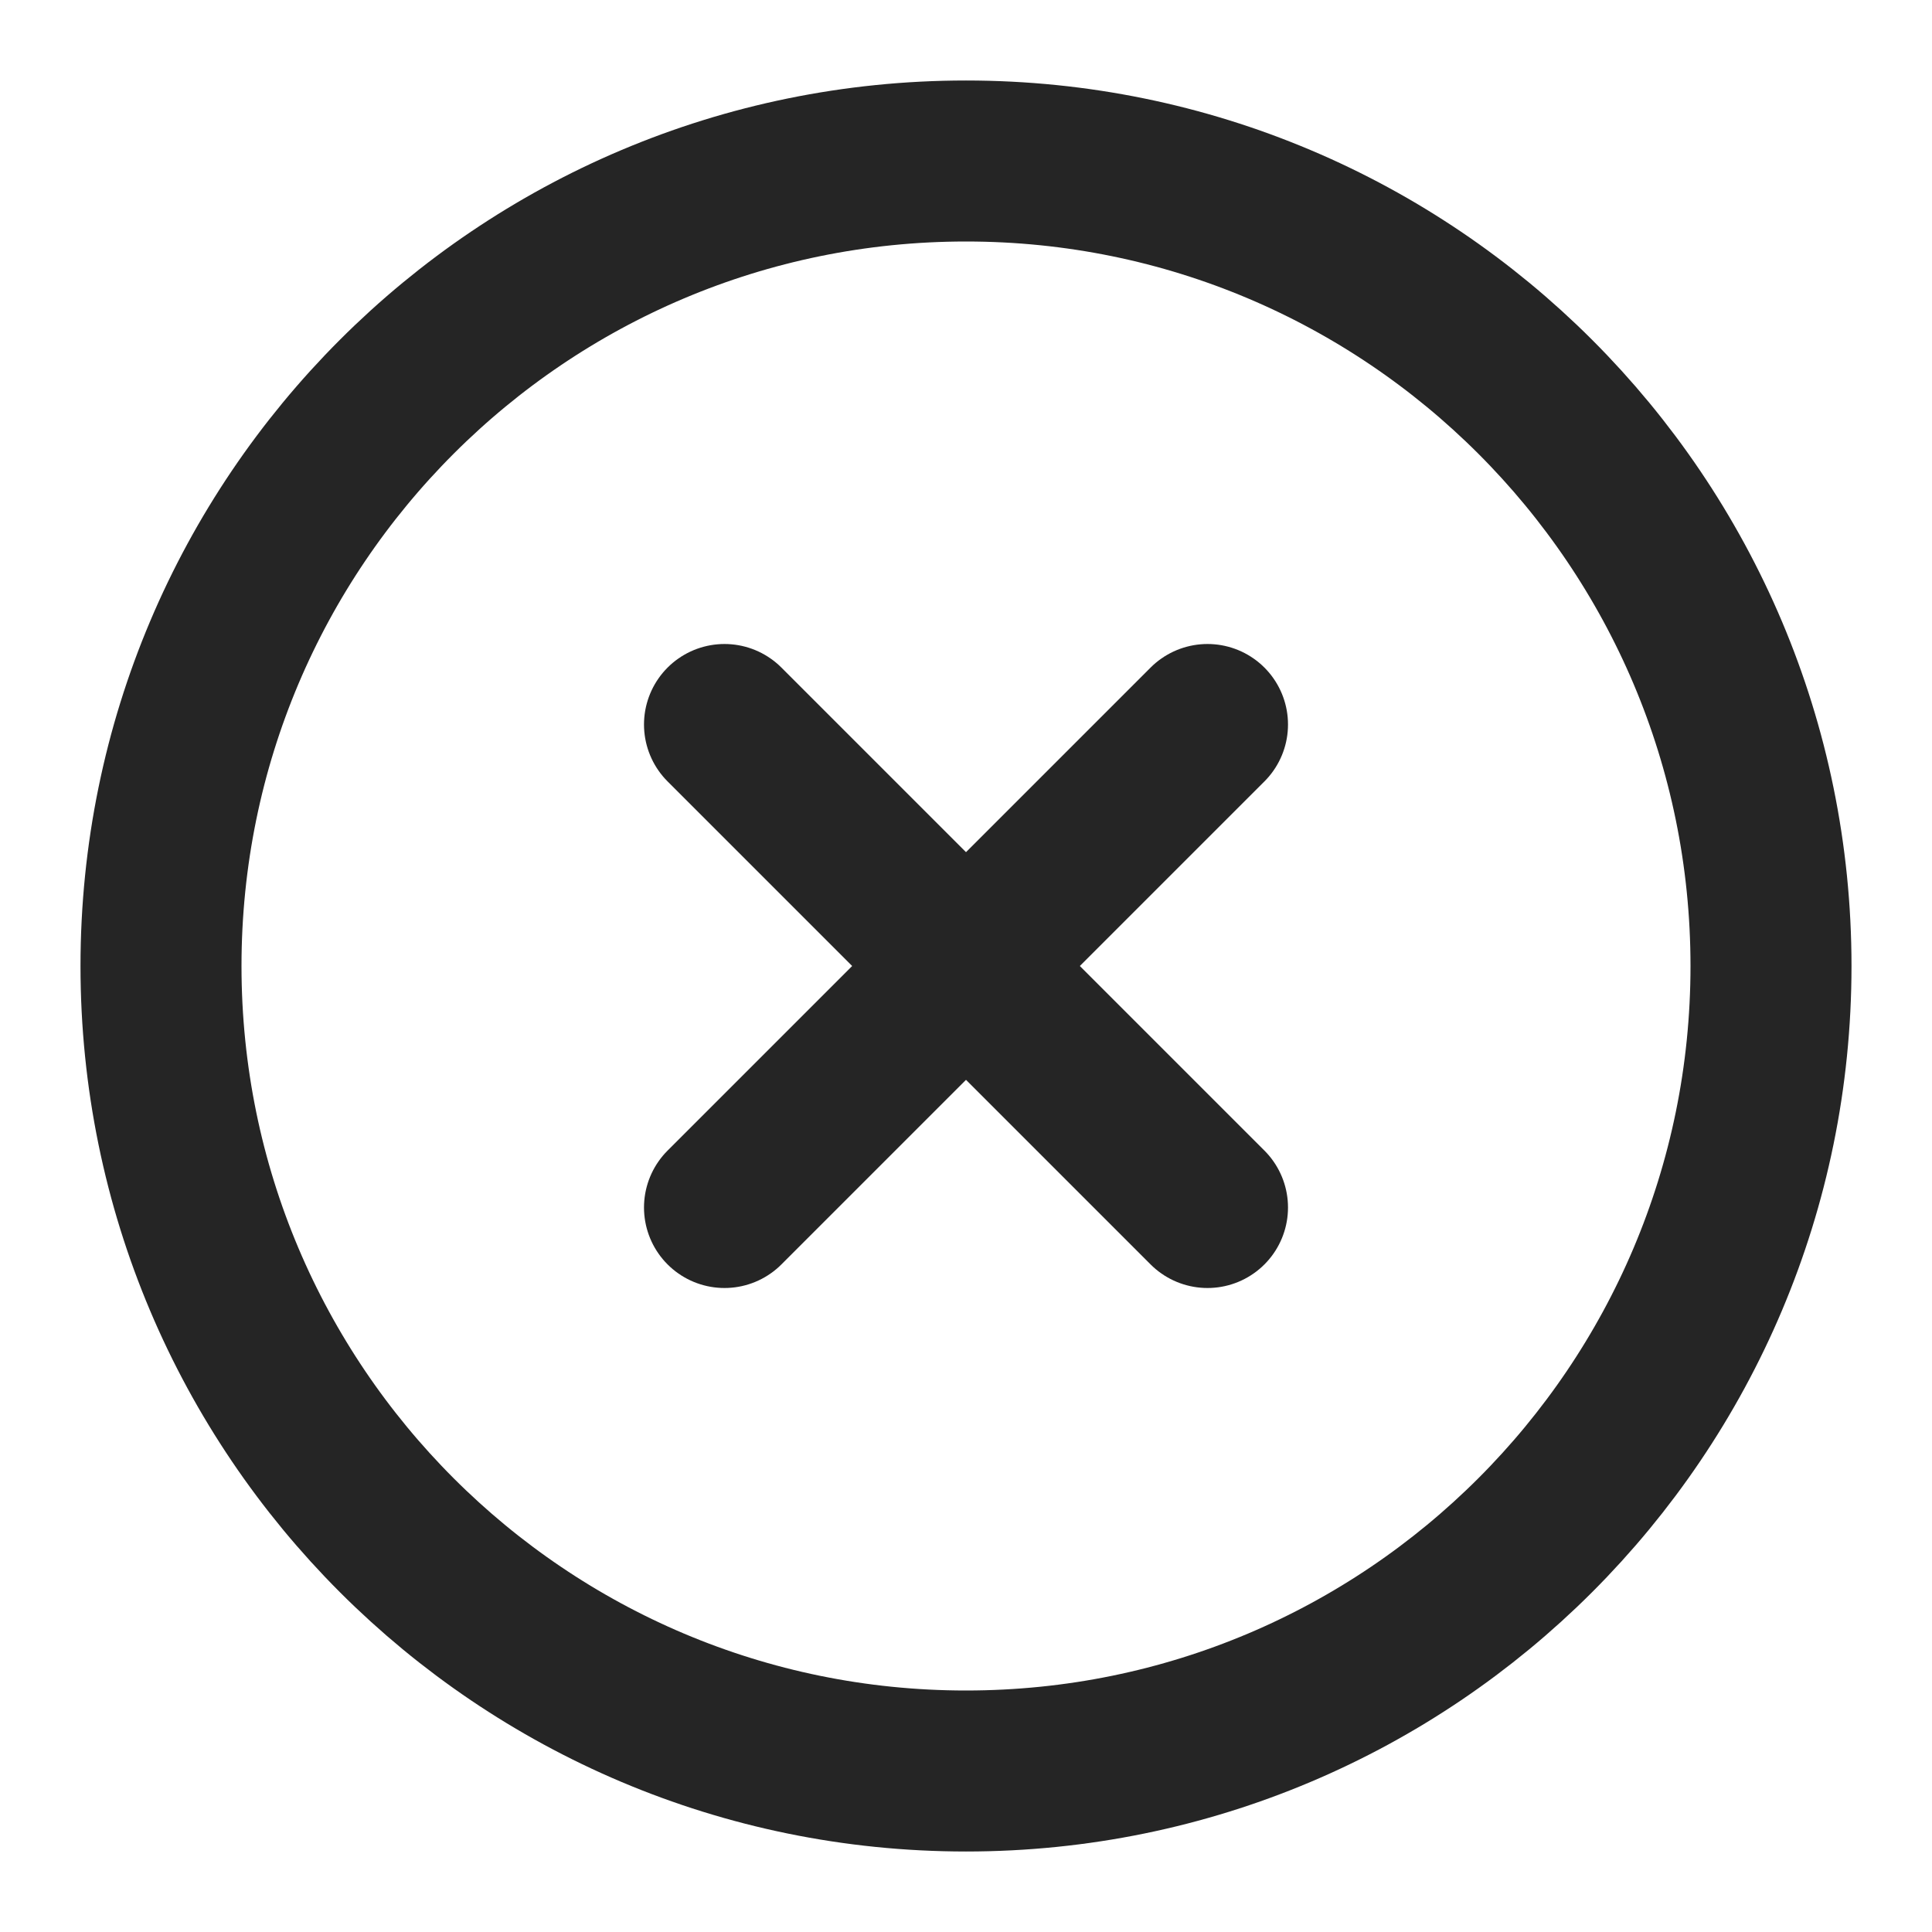 <svg width="24" height="24" viewBox="0 0 24 24" fill="none" xmlns="http://www.w3.org/2000/svg">
<path d="M12 22C17.523 22 22 17.523 22 12C22 6.477 17.523 2 12 2C6.477 2 2 6.477 2 12C2 17.523 6.477 22 12 22Z" stroke="#252525" stroke-width="2" stroke-linecap="round" stroke-linejoin="round"/>
<path d="M15 9L9 15" stroke="#252525" stroke-width="2" stroke-linecap="round" stroke-linejoin="round"/>
<path d="M9 9L15 15" stroke="#252525" stroke-width="2" stroke-linecap="round" stroke-linejoin="round"/>
</svg>
